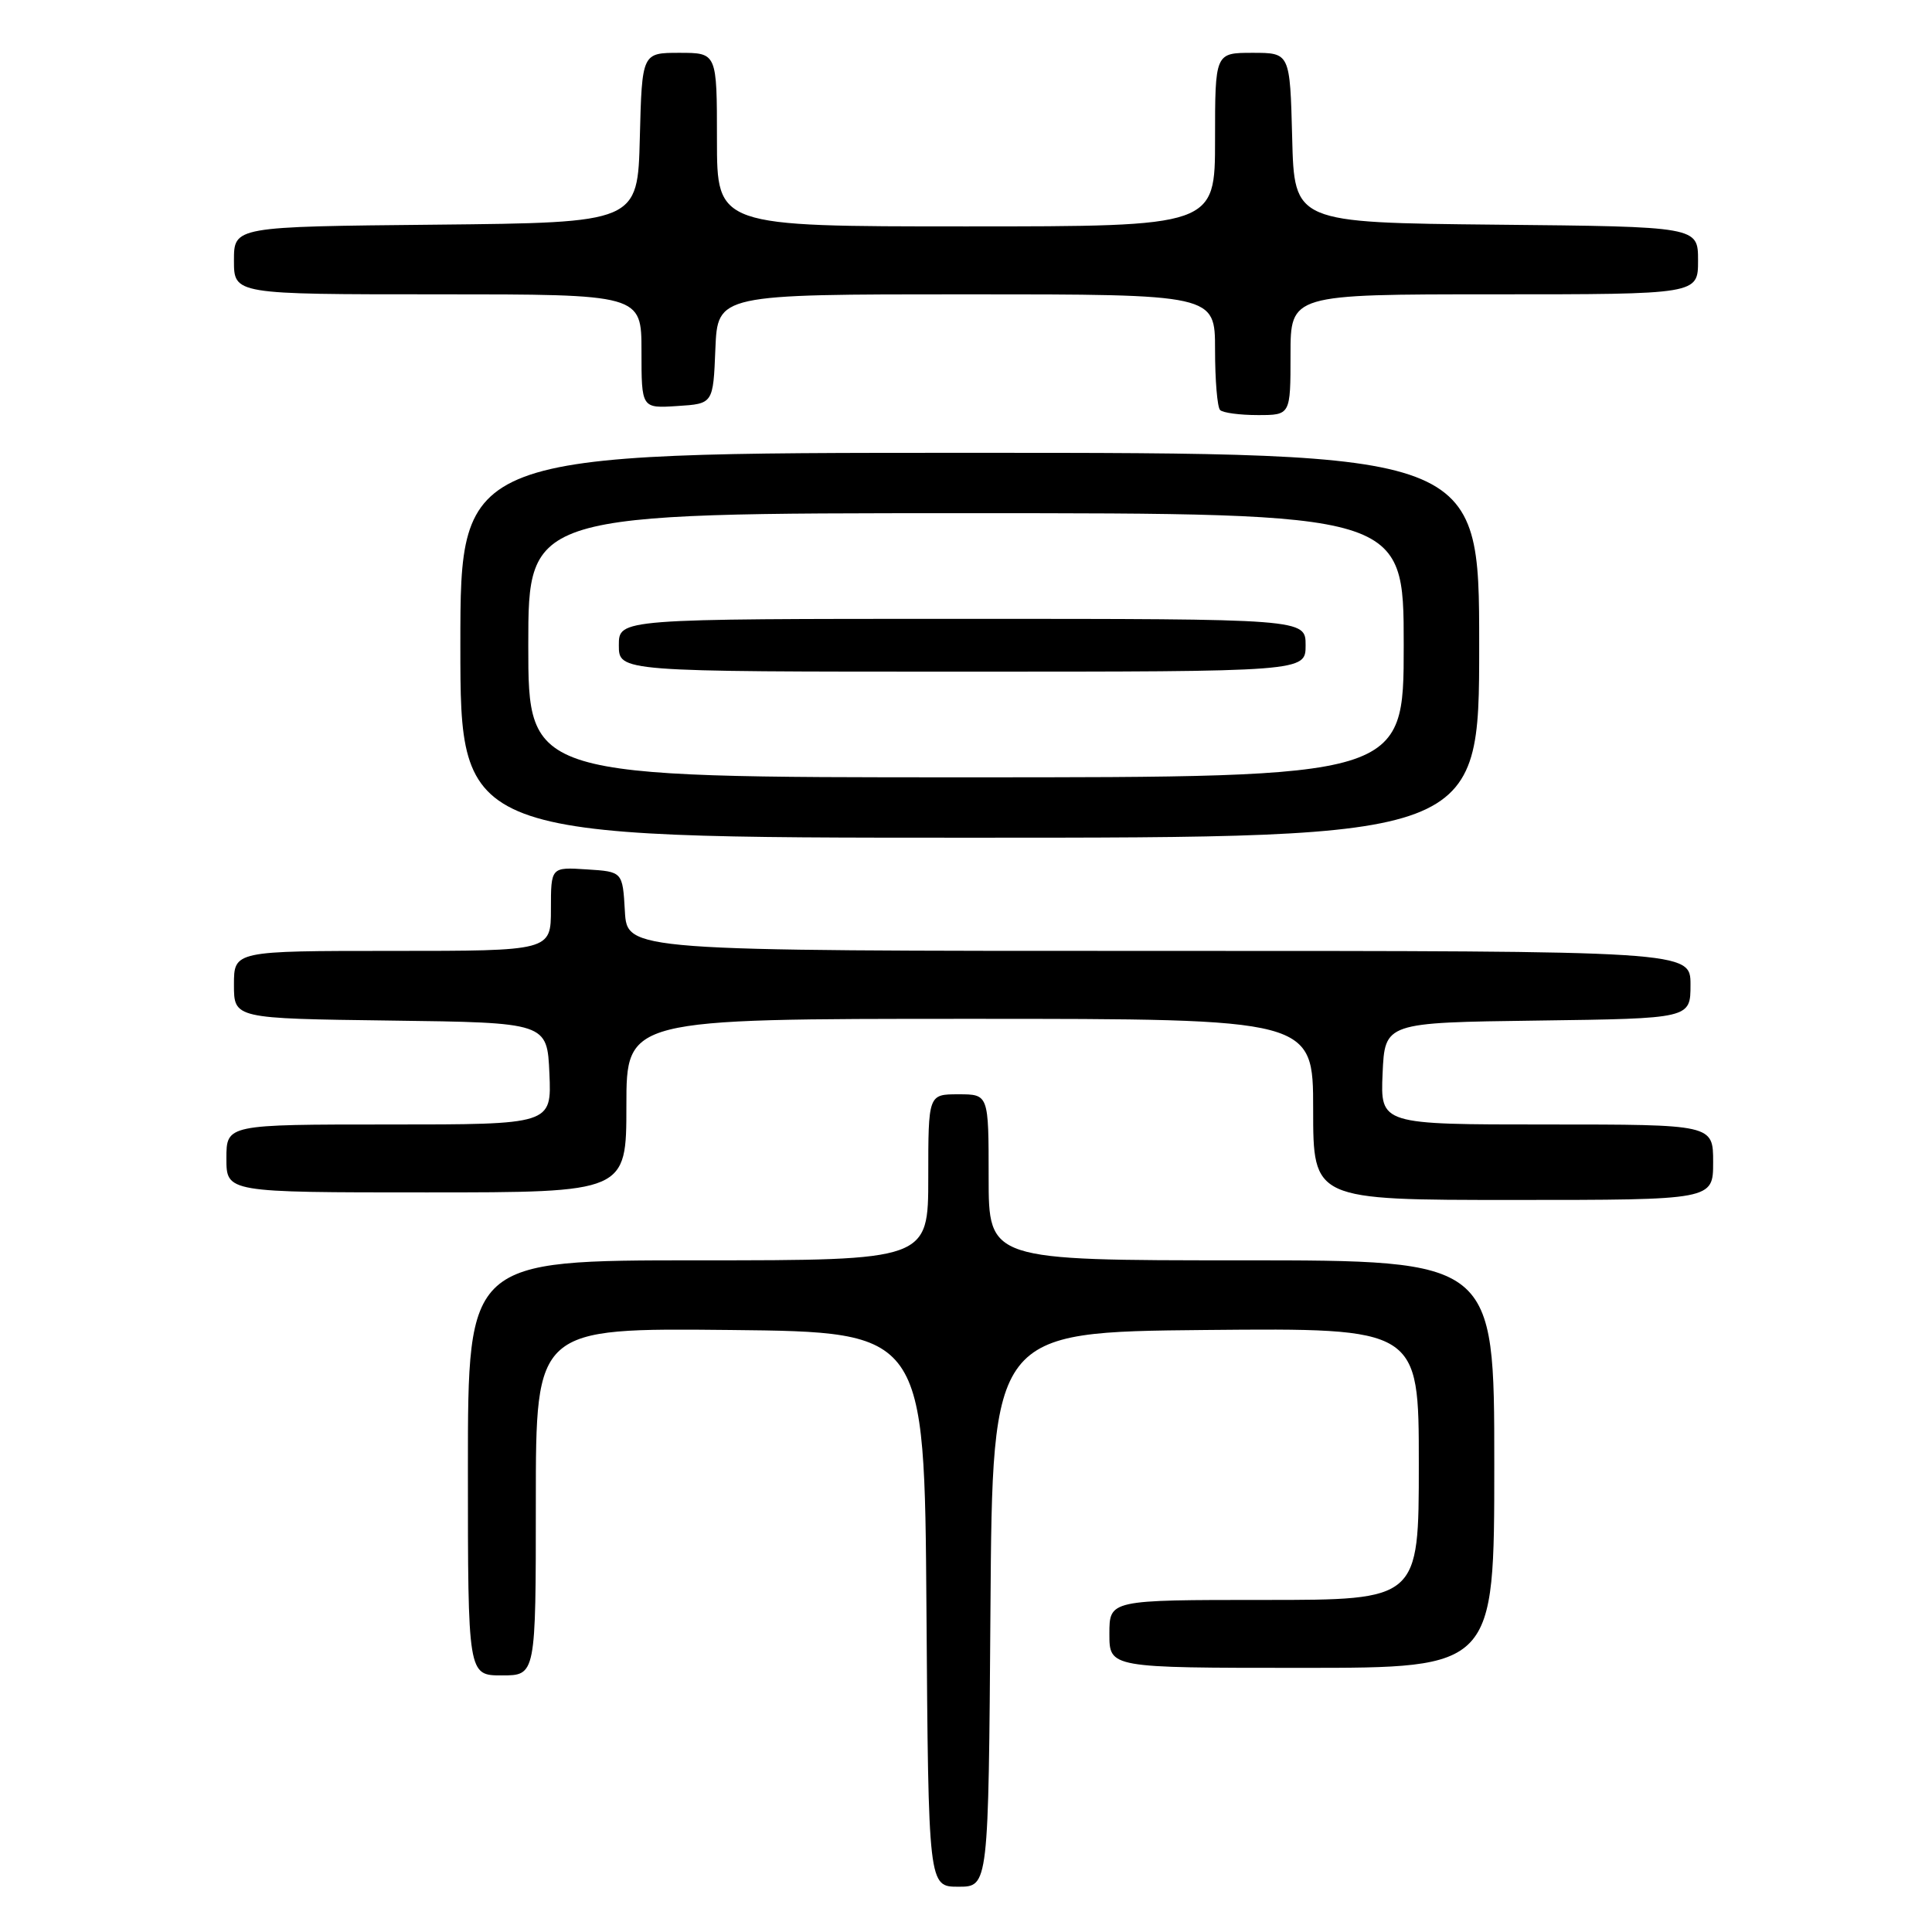 <?xml version="1.0" encoding="UTF-8" standalone="no"?>
<!DOCTYPE svg PUBLIC "-//W3C//DTD SVG 1.1//EN" "http://www.w3.org/Graphics/SVG/1.1/DTD/svg11.dtd" >
<svg xmlns="http://www.w3.org/2000/svg" xmlns:xlink="http://www.w3.org/1999/xlink" version="1.1" viewBox="0 0 256 256">
 <g >
 <path fill="currentColor"
d=" M 131.24 213.25 C 131.50 176.50 131.50 176.50 159.75 176.23 C 188.00 175.97 188.00 175.97 188.00 193.98 C 188.00 212.00 188.00 212.00 167.50 212.00 C 147.00 212.00 147.00 212.00 147.00 216.50 C 147.00 221.00 147.00 221.00 172.50 221.00 C 198.00 221.00 198.00 221.00 198.00 194.00 C 198.00 167.00 198.00 167.00 164.50 167.00 C 131.00 167.00 131.00 167.00 131.00 156.00 C 131.00 145.00 131.00 145.00 127.00 145.00 C 123.00 145.00 123.00 145.00 123.00 156.00 C 123.00 167.00 123.00 167.00 92.50 167.00 C 62.00 167.00 62.00 167.00 62.00 194.50 C 62.00 222.00 62.00 222.00 66.50 222.00 C 71.00 222.00 71.00 222.00 71.00 198.98 C 71.00 175.97 71.00 175.97 96.75 176.23 C 122.50 176.50 122.50 176.50 122.76 213.25 C 123.02 250.00 123.02 250.00 127.00 250.00 C 130.98 250.00 130.98 250.00 131.24 213.25 Z  M 227.00 154.00 C 227.00 149.00 227.00 149.00 204.95 149.00 C 182.91 149.00 182.91 149.00 183.20 142.25 C 183.50 135.50 183.50 135.50 203.75 135.23 C 224.00 134.96 224.00 134.96 224.00 130.48 C 224.00 126.00 224.00 126.00 153.55 126.00 C 83.10 126.00 83.10 126.00 82.80 120.75 C 82.50 115.50 82.50 115.50 77.75 115.20 C 73.00 114.89 73.00 114.89 73.00 120.45 C 73.00 126.00 73.00 126.00 52.00 126.00 C 31.00 126.00 31.00 126.00 31.00 130.48 C 31.00 134.96 31.00 134.96 51.75 135.23 C 72.50 135.50 72.50 135.50 72.80 142.25 C 73.09 149.00 73.09 149.00 51.55 149.00 C 30.00 149.00 30.00 149.00 30.00 153.50 C 30.00 158.00 30.00 158.00 56.50 158.00 C 83.00 158.00 83.00 158.00 83.00 146.50 C 83.00 135.00 83.00 135.00 128.50 135.00 C 174.00 135.00 174.00 135.00 174.00 147.00 C 174.00 159.00 174.00 159.00 200.50 159.00 C 227.00 159.00 227.00 159.00 227.00 154.00 Z  M 196.00 85.50 C 196.00 60.00 196.00 60.00 128.50 60.00 C 61.00 60.00 61.00 60.00 61.00 85.50 C 61.00 111.00 61.00 111.00 128.50 111.00 C 196.00 111.00 196.00 111.00 196.00 85.50 Z  M 171.00 47.00 C 171.00 39.00 171.00 39.00 198.00 39.00 C 225.00 39.00 225.00 39.00 225.00 34.52 C 225.00 30.03 225.00 30.03 198.25 29.77 C 171.50 29.50 171.50 29.50 171.22 18.25 C 170.93 7.00 170.93 7.00 165.97 7.00 C 161.00 7.00 161.00 7.00 161.00 18.50 C 161.00 30.00 161.00 30.00 128.00 30.00 C 95.00 30.00 95.00 30.00 95.00 18.50 C 95.00 7.00 95.00 7.00 90.03 7.00 C 85.07 7.00 85.07 7.00 84.78 18.25 C 84.50 29.50 84.50 29.50 57.75 29.77 C 31.00 30.03 31.00 30.03 31.00 34.52 C 31.00 39.00 31.00 39.00 58.00 39.00 C 85.00 39.00 85.00 39.00 85.00 46.55 C 85.00 54.11 85.00 54.11 89.75 53.80 C 94.50 53.50 94.50 53.50 94.79 46.25 C 95.09 39.00 95.09 39.00 128.04 39.00 C 161.00 39.00 161.00 39.00 161.00 46.33 C 161.00 50.37 161.30 53.97 161.67 54.33 C 162.03 54.70 164.28 55.00 166.67 55.00 C 171.00 55.00 171.00 55.00 171.00 47.00 Z  M 70.00 85.50 C 70.00 68.00 70.00 68.00 128.00 68.00 C 186.00 68.00 186.00 68.00 186.00 85.50 C 186.00 103.00 186.00 103.00 128.00 103.00 C 70.00 103.00 70.00 103.00 70.00 85.50 Z  M 173.00 85.50 C 173.00 82.00 173.00 82.00 127.50 82.00 C 82.00 82.00 82.00 82.00 82.00 85.50 C 82.00 89.00 82.00 89.00 127.50 89.00 C 173.00 89.00 173.00 89.00 173.00 85.50 Z "/>
</g>
</svg>